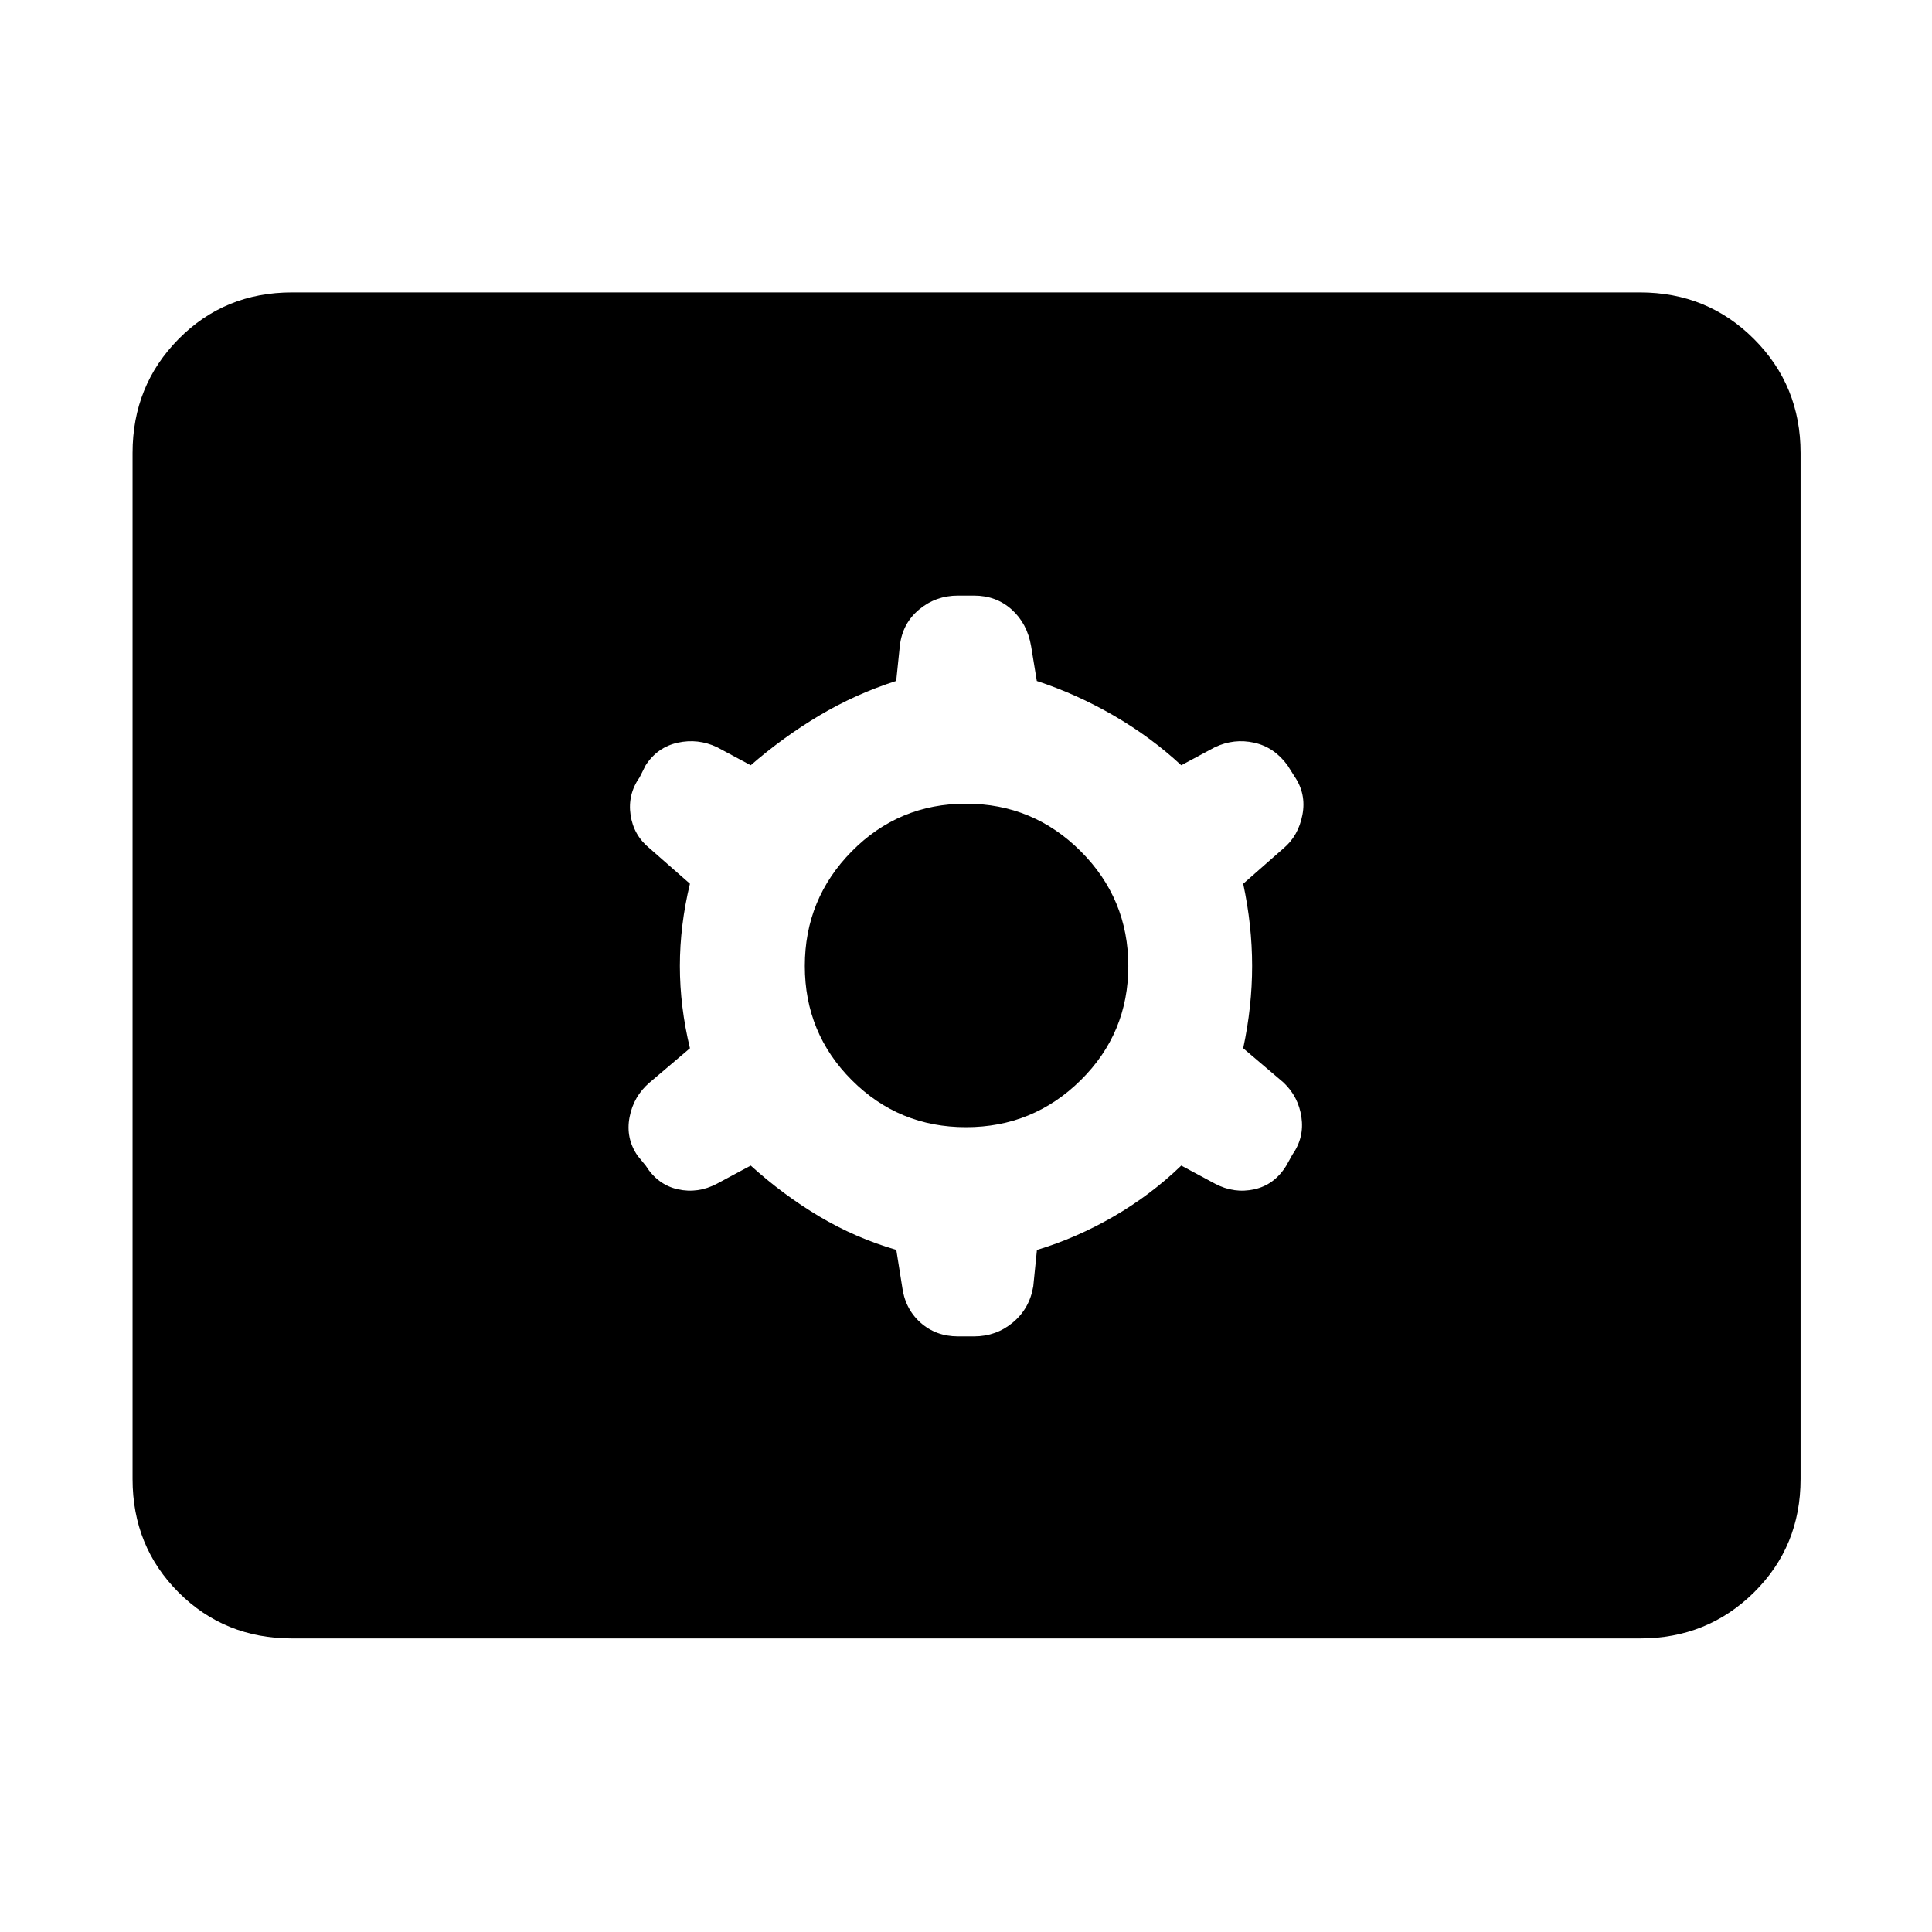 <svg xmlns="http://www.w3.org/2000/svg" height="48" viewBox="0 -960 960 960" width="48"><path d="M145.09-145.87q-33.48 0-56.35-22.87-22.87-22.87-22.87-56.35v-509.82q0-33.48 22.87-56.63 22.87-23.16 56.35-23.16h669.82q33.48 0 56.63 23.16 23.16 23.15 23.16 56.63v509.82q0 33.48-23.16 56.35-23.15 22.87-56.63 22.87H145.09Zm227.94-234.96q16.1 14.57 34.1 25.29 18 10.71 38.24 16.6l2.84 17.88q1.36 11.23 9.07 18.17 7.72 6.93 18.72 6.93h8q11 0 19.29-6.9t10.14-17.97l1.82-18.08q19.62-5.92 38.12-16.63 18.5-10.72 33.6-25.29l16.76 9q9.44 5 19.51 2.79 10.06-2.22 15.93-11.79l3-5.41q6-8.5 4.5-18.69-1.5-10.2-8.93-17.2l-20-17q4.43-20.72 4.43-40.87t-4.43-40.87l20-17.56q7.43-6.23 9.43-16.69 2-10.47-4-19.18l-3.43-5.44q-6.57-9-16.57-11.22-10-2.21-19.44 2.22l-16.76 9q-15.1-14-33.6-24.72-18.5-10.71-38.18-17.16l-2.84-17.32q-1.92-11.23-9.63-18.17-7.72-6.93-18.72-6.93h-8q-11 0-19.29 6.9t-9.58 17.97l-1.81 17.52q-20.19 6.48-38.19 17.19-18 10.72-34.1 24.72l-16.76-9q-9.44-4.43-19.51-2.22-10.06 2.22-15.93 11.22l-3 5.98q-6 8.5-4.5 18.69 1.5 10.2 9.5 16.64l20 17.56q-5 20.72-5 40.87t5 40.87l-20 17q-8 6.79-10 17.25-2 10.47 4 19.18l4 4.87q6 9.57 16 11.79 10 2.21 19.44-2.79l16.76-9ZM480-399.91q-33.37 0-56.73-23.36T399.91-480q0-33.37 23.36-57.01T480-560.65q33.37 0 57.01 23.64T560.65-480q0 33.37-23.64 56.73T480-399.91Z"/></svg>